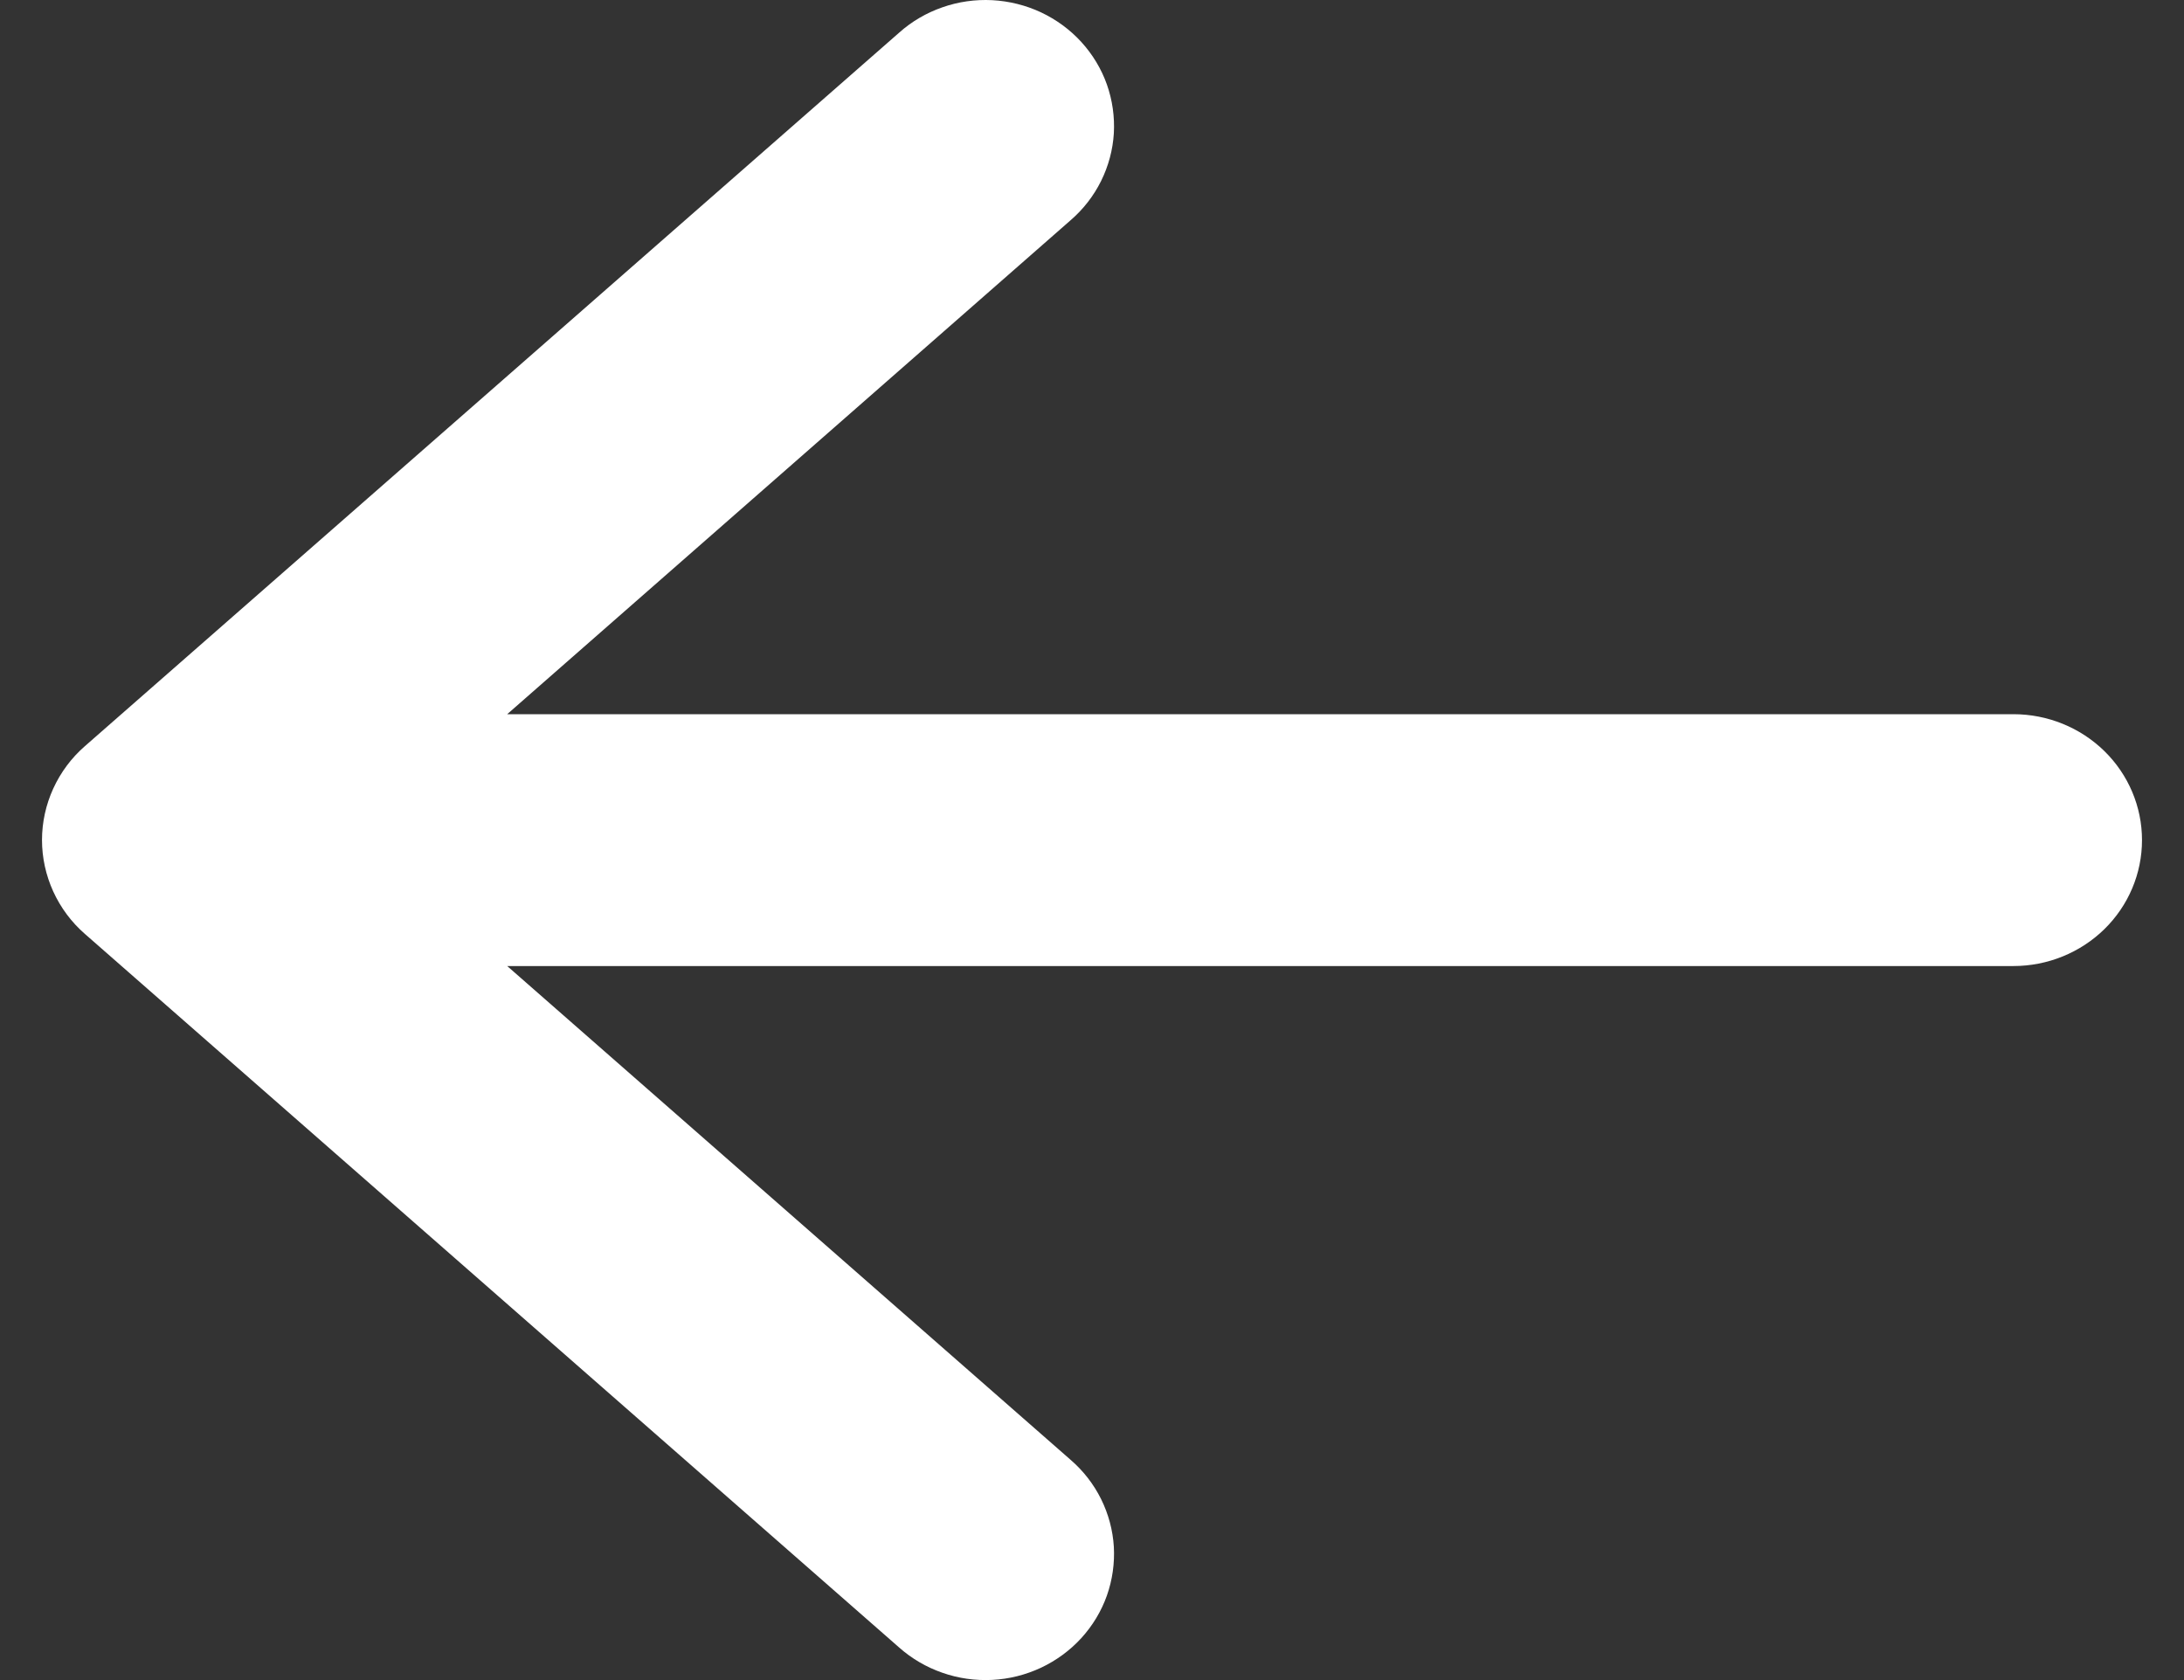 <svg width="26" height="20" viewBox="0 0 26 20" fill="none" xmlns="http://www.w3.org/2000/svg">
<rect x="0" y="0" width="26" height="20" fill="#333333" stroke="none"/>
<path d="M25.5 10.001C25.5 10.399 25.339 10.78 25.052 11.061C24.765 11.342 24.375 11.5 23.97 11.5H6.038L12.745 17.378C12.897 17.509 13.02 17.668 13.108 17.845C13.196 18.023 13.248 18.216 13.26 18.413C13.271 18.61 13.243 18.808 13.177 18.995C13.111 19.181 13.007 19.353 12.873 19.5C12.738 19.648 12.575 19.767 12.393 19.853C12.211 19.938 12.014 19.988 11.812 19.998C11.611 20.008 11.409 19.98 11.219 19.913C11.029 19.847 10.854 19.745 10.705 19.613L1.011 11.118C0.85 10.978 0.722 10.805 0.634 10.613C0.546 10.42 0.5 10.211 0.5 10C0.5 9.789 0.546 9.58 0.634 9.387C0.722 9.195 0.85 9.022 1.011 8.882L10.705 0.388C10.854 0.255 11.029 0.153 11.219 0.087C11.409 0.02 11.611 -0.008 11.812 0.002C12.014 0.013 12.211 0.062 12.393 0.147C12.575 0.233 12.738 0.352 12.873 0.5C13.007 0.647 13.111 0.819 13.177 1.005C13.243 1.192 13.271 1.389 13.26 1.587C13.248 1.784 13.196 1.977 13.108 2.155C13.02 2.332 12.897 2.491 12.745 2.622L6.038 8.502H23.97C24.375 8.502 24.765 8.66 25.052 8.941C25.339 9.222 25.5 9.603 25.5 10.001V10.001Z" fill="white"/>
</svg>
